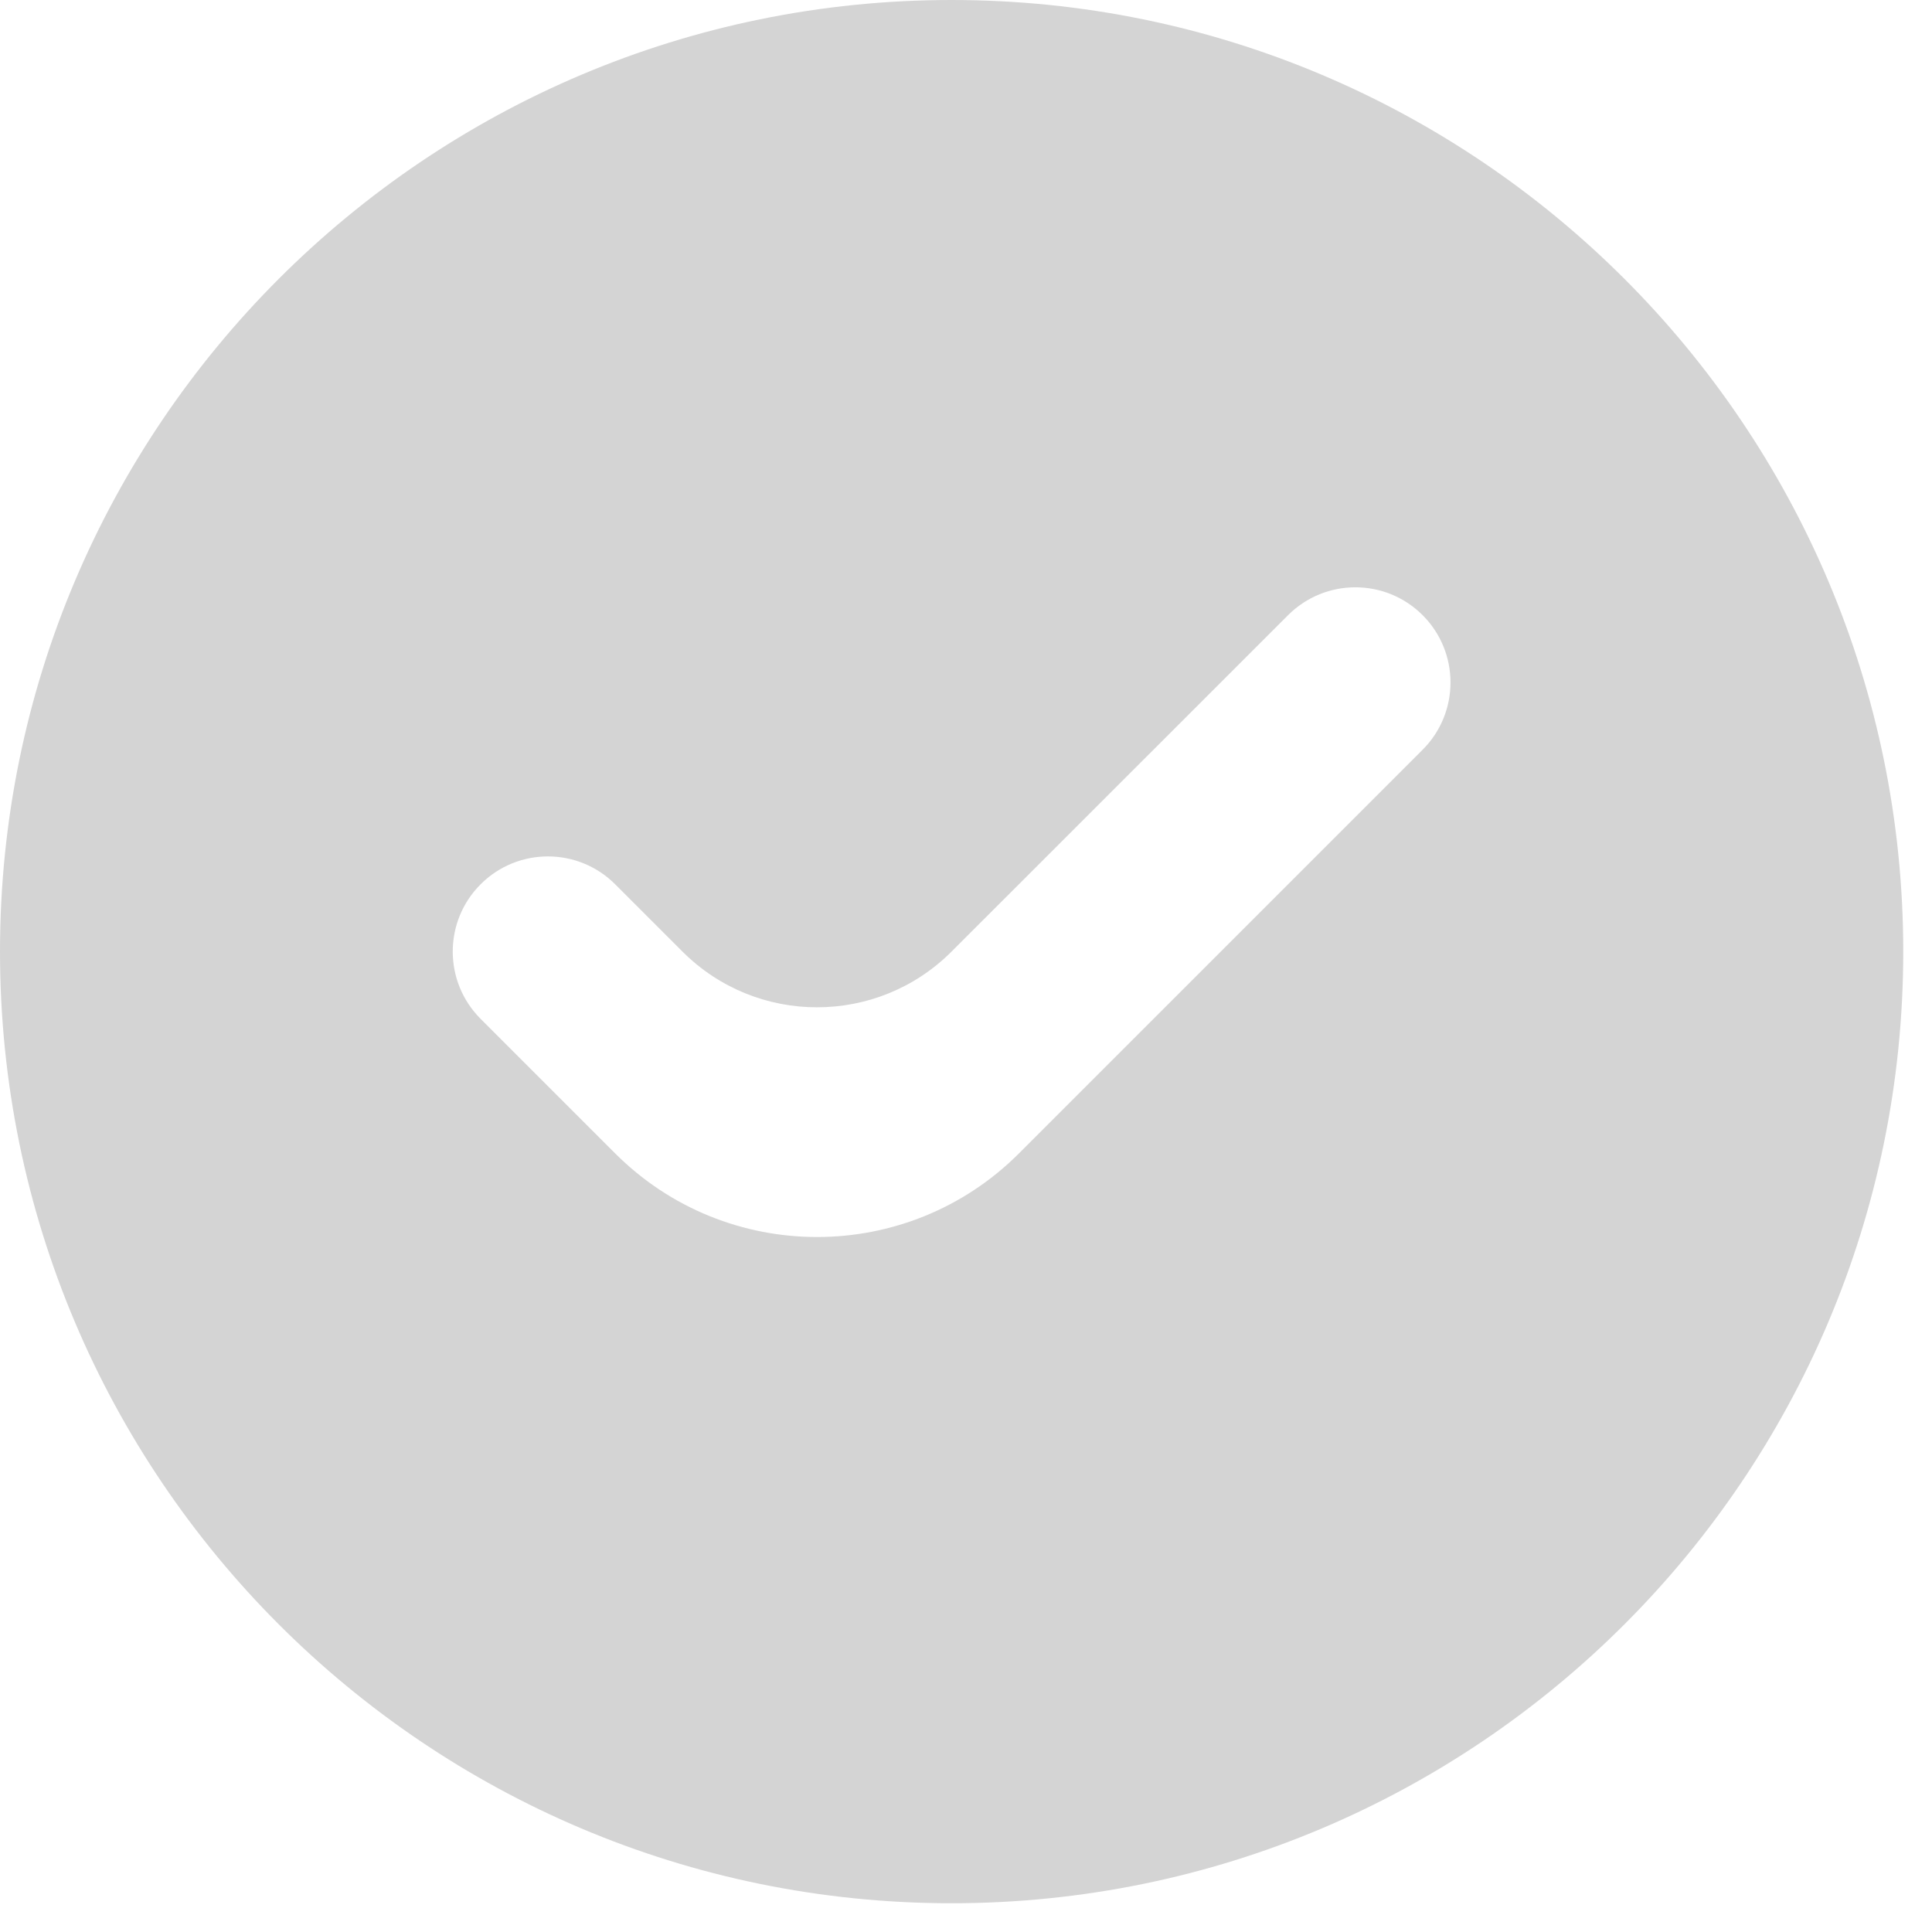 <svg width="17" height="17" viewBox="0 0 17 17" fill="none" xmlns="http://www.w3.org/2000/svg">
<path fill-rule="evenodd" clip-rule="evenodd" d="M0 8.373C0 3.751 3.751 0 8.373 0C12.995 0 16.747 3.751 16.747 8.373C16.747 12.995 12.995 16.747 8.373 16.747C3.751 16.747 0 12.995 0 8.373ZM4.229 7.781C3.902 8.108 3.902 8.638 4.229 8.965L5.413 10.149C6.394 11.13 7.985 11.13 8.966 10.149L12.518 6.597C12.845 6.27 12.845 5.74 12.518 5.413C12.191 5.086 11.661 5.086 11.334 5.413L8.373 8.373C7.719 9.027 6.659 9.027 6.005 8.373L5.413 7.781C5.086 7.454 4.556 7.454 4.229 7.781Z" fill="#D4D4D4"/>
</svg>

